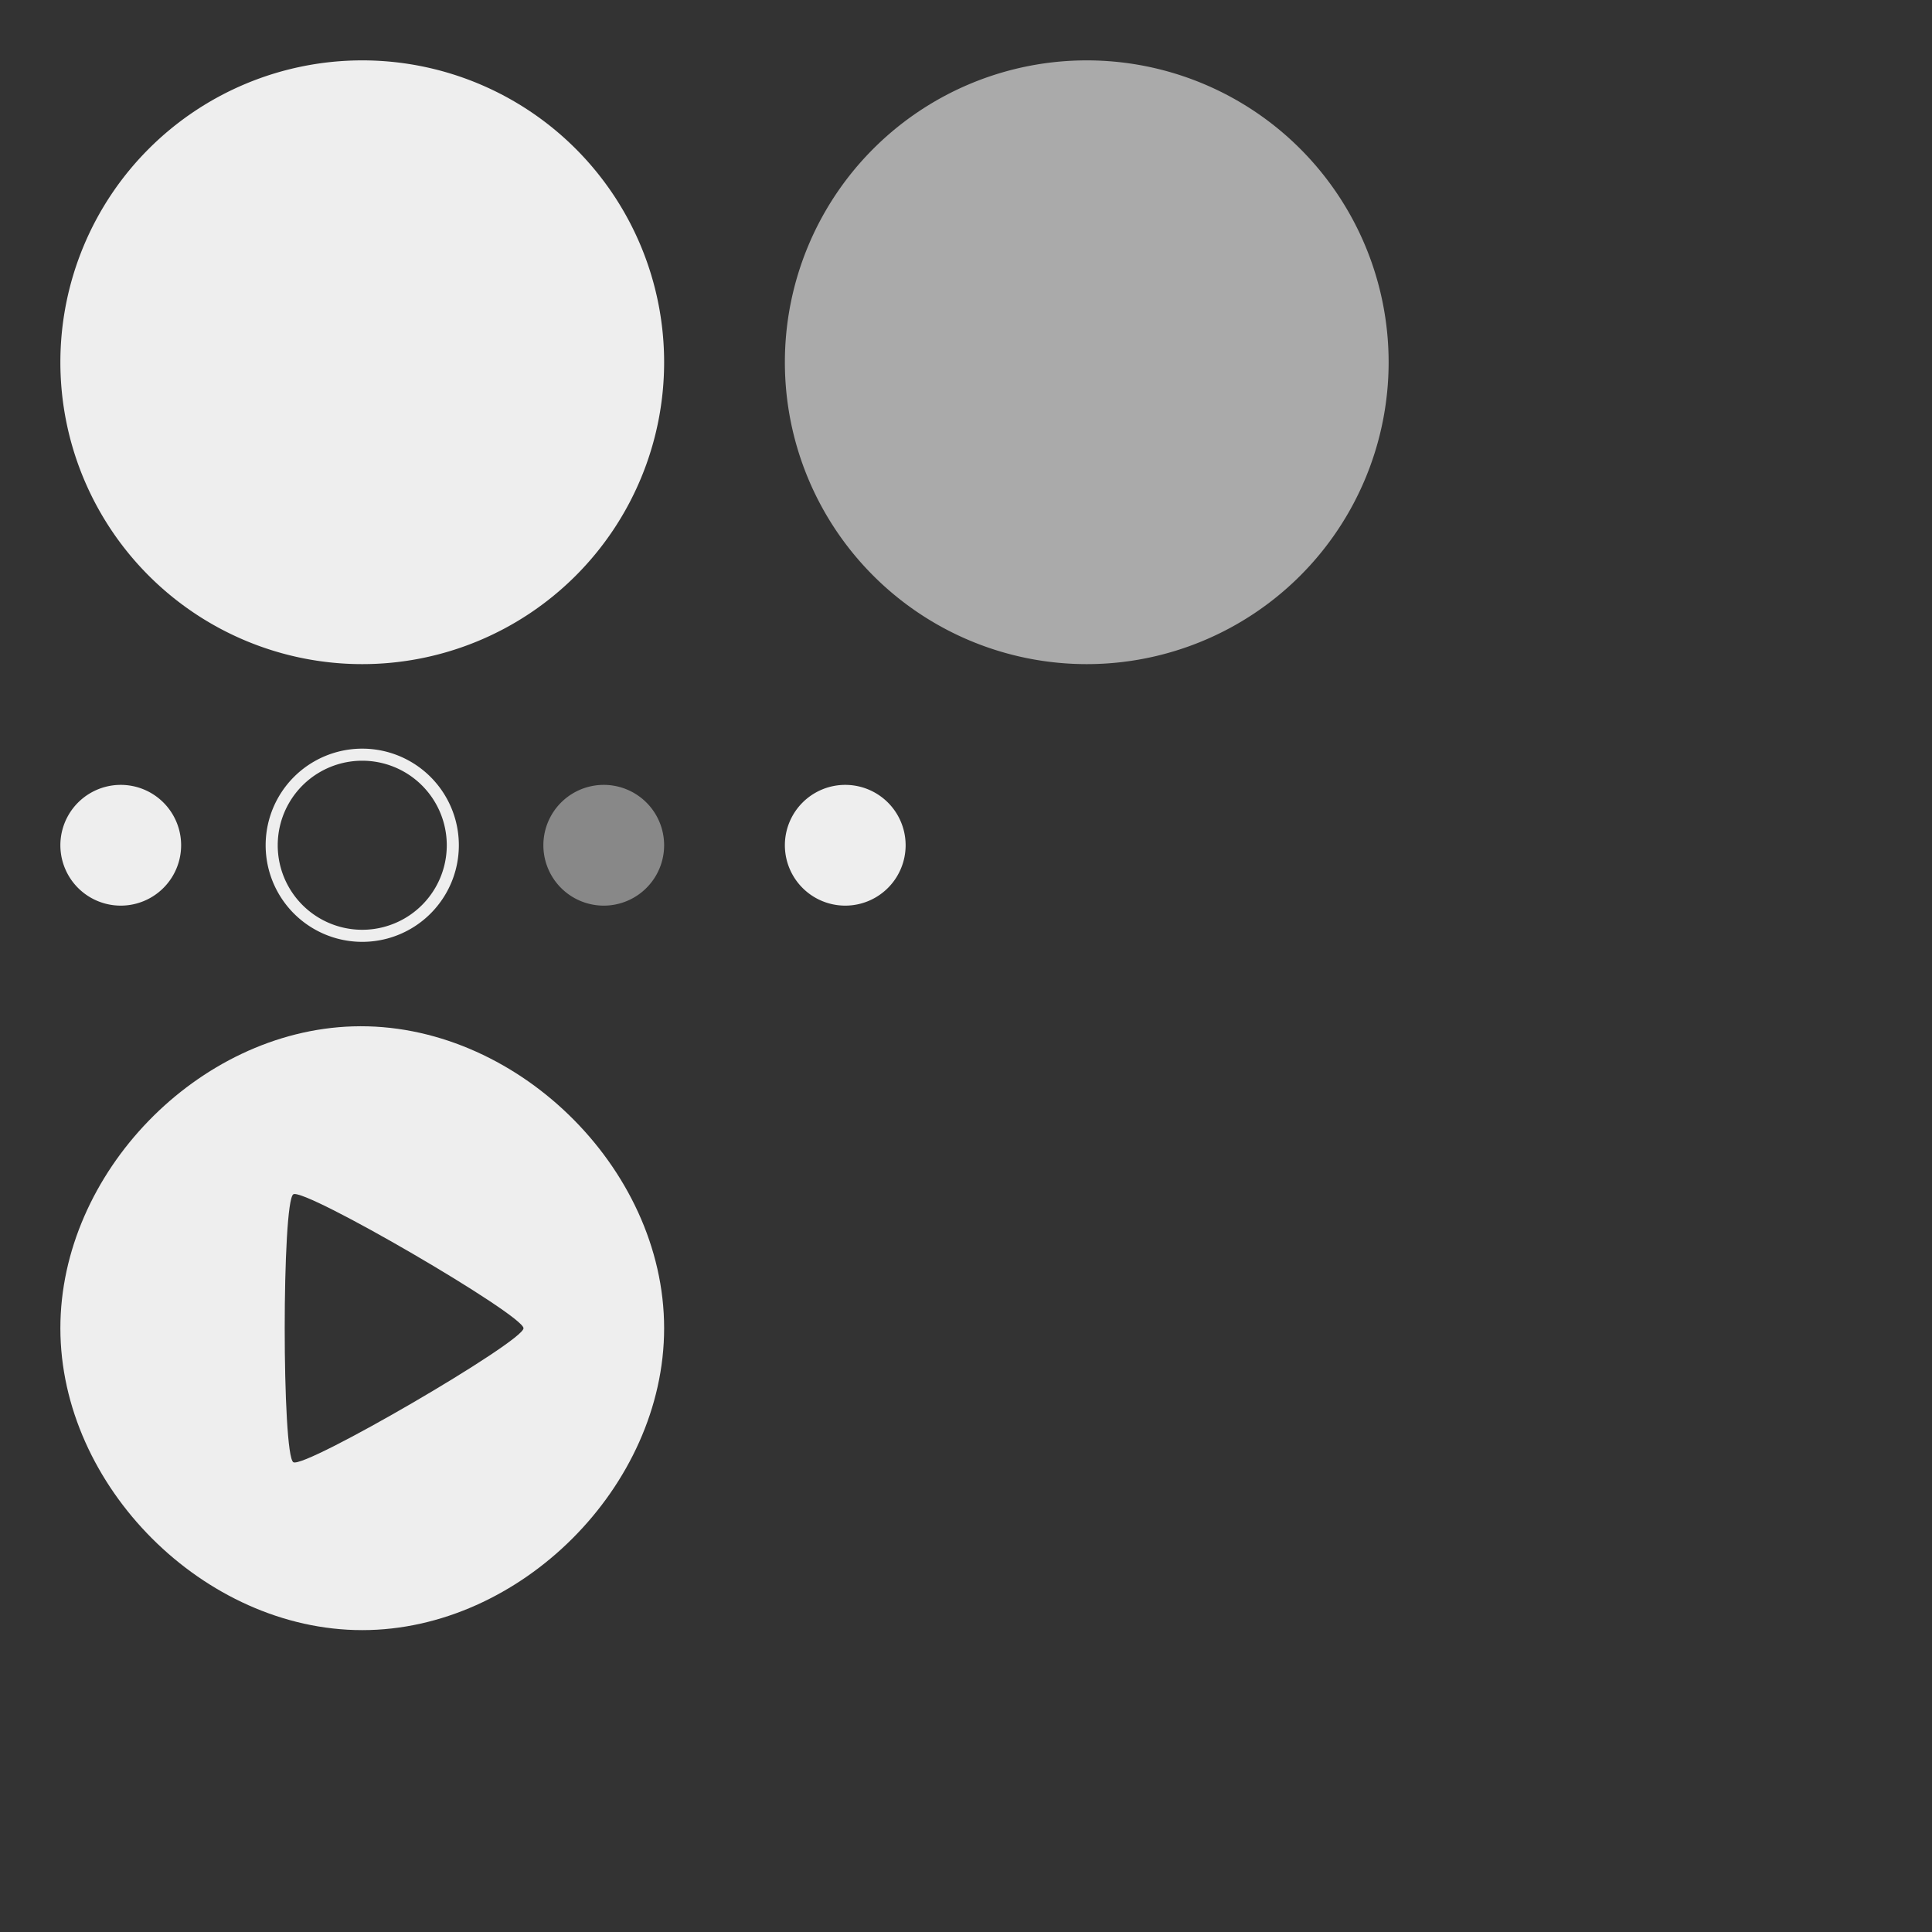 <svg xmlns="http://www.w3.org/2000/svg" xmlns:svg="http://www.w3.org/2000/svg" id="svg2" width="32" height="32" version="1.1"><rect width="100%" height="100%" fill="#333333" stroke="none"/><path id="path3034" d="m 11,6 a 5,5 0 1 0 -10,0 5,5 0 0 0 10,0 z" style="fill:#eee;fill-opacity:1;stroke:none"/><path id="path3034-8" d="m 23,6 a 5,5 0 1 0 -10,0 5,5 0 0 0 10,0 z" style="fill:#aaa;fill-opacity:1;stroke:none"/><path id="path3034-1" d="m 3,14 a 1,1 0 1 0 -2,0 1,1 0 0 0 2,0 z" style="fill:#eee;fill-opacity:1;stroke:none"/><path id="path3034-1-5" d="m 7.5,14 a 1.5,1.5 0 1 0 -3,0 1.5,1.5 0 0 0 3,0 z" style="fill:none;stroke:#eee;stroke-width:.2;stroke-miterlimit:4;stroke-opacity:1;stroke-dasharray:none"/><path id="path3034-1-50" d="m 11,14 a 1,1 0 1 0 -2,0 1,1 0 0 0 2,0 z" style="fill:#888;fill-opacity:1;stroke:none"/><path id="path3034-1-50-6" d="m 15,14 a 1,1 0 1 0 -2,0 1,1 0 0 0 2,0 z" style="fill:#eee;fill-opacity:1;stroke:none"/><path id="use2995" d="M 5.844,17 C 3.278,17.08 0.999,19.433 1,22 c 0,2.618 2.382,5 5,5 2.618,0 5,-2.382 5,-5 0.001,-2.671 -2.487,-5.083 -5.156,-5 z m -0.985,2.781 c 0.191,-0.11 3.812,1.998 3.812,2.219 0,0.221 -3.621,2.329 -3.812,2.219 -0.191,-0.11 -0.191,-4.327 0,-4.438 z" style="fill:#eee;fill-opacity:1;stroke:none"/></svg>